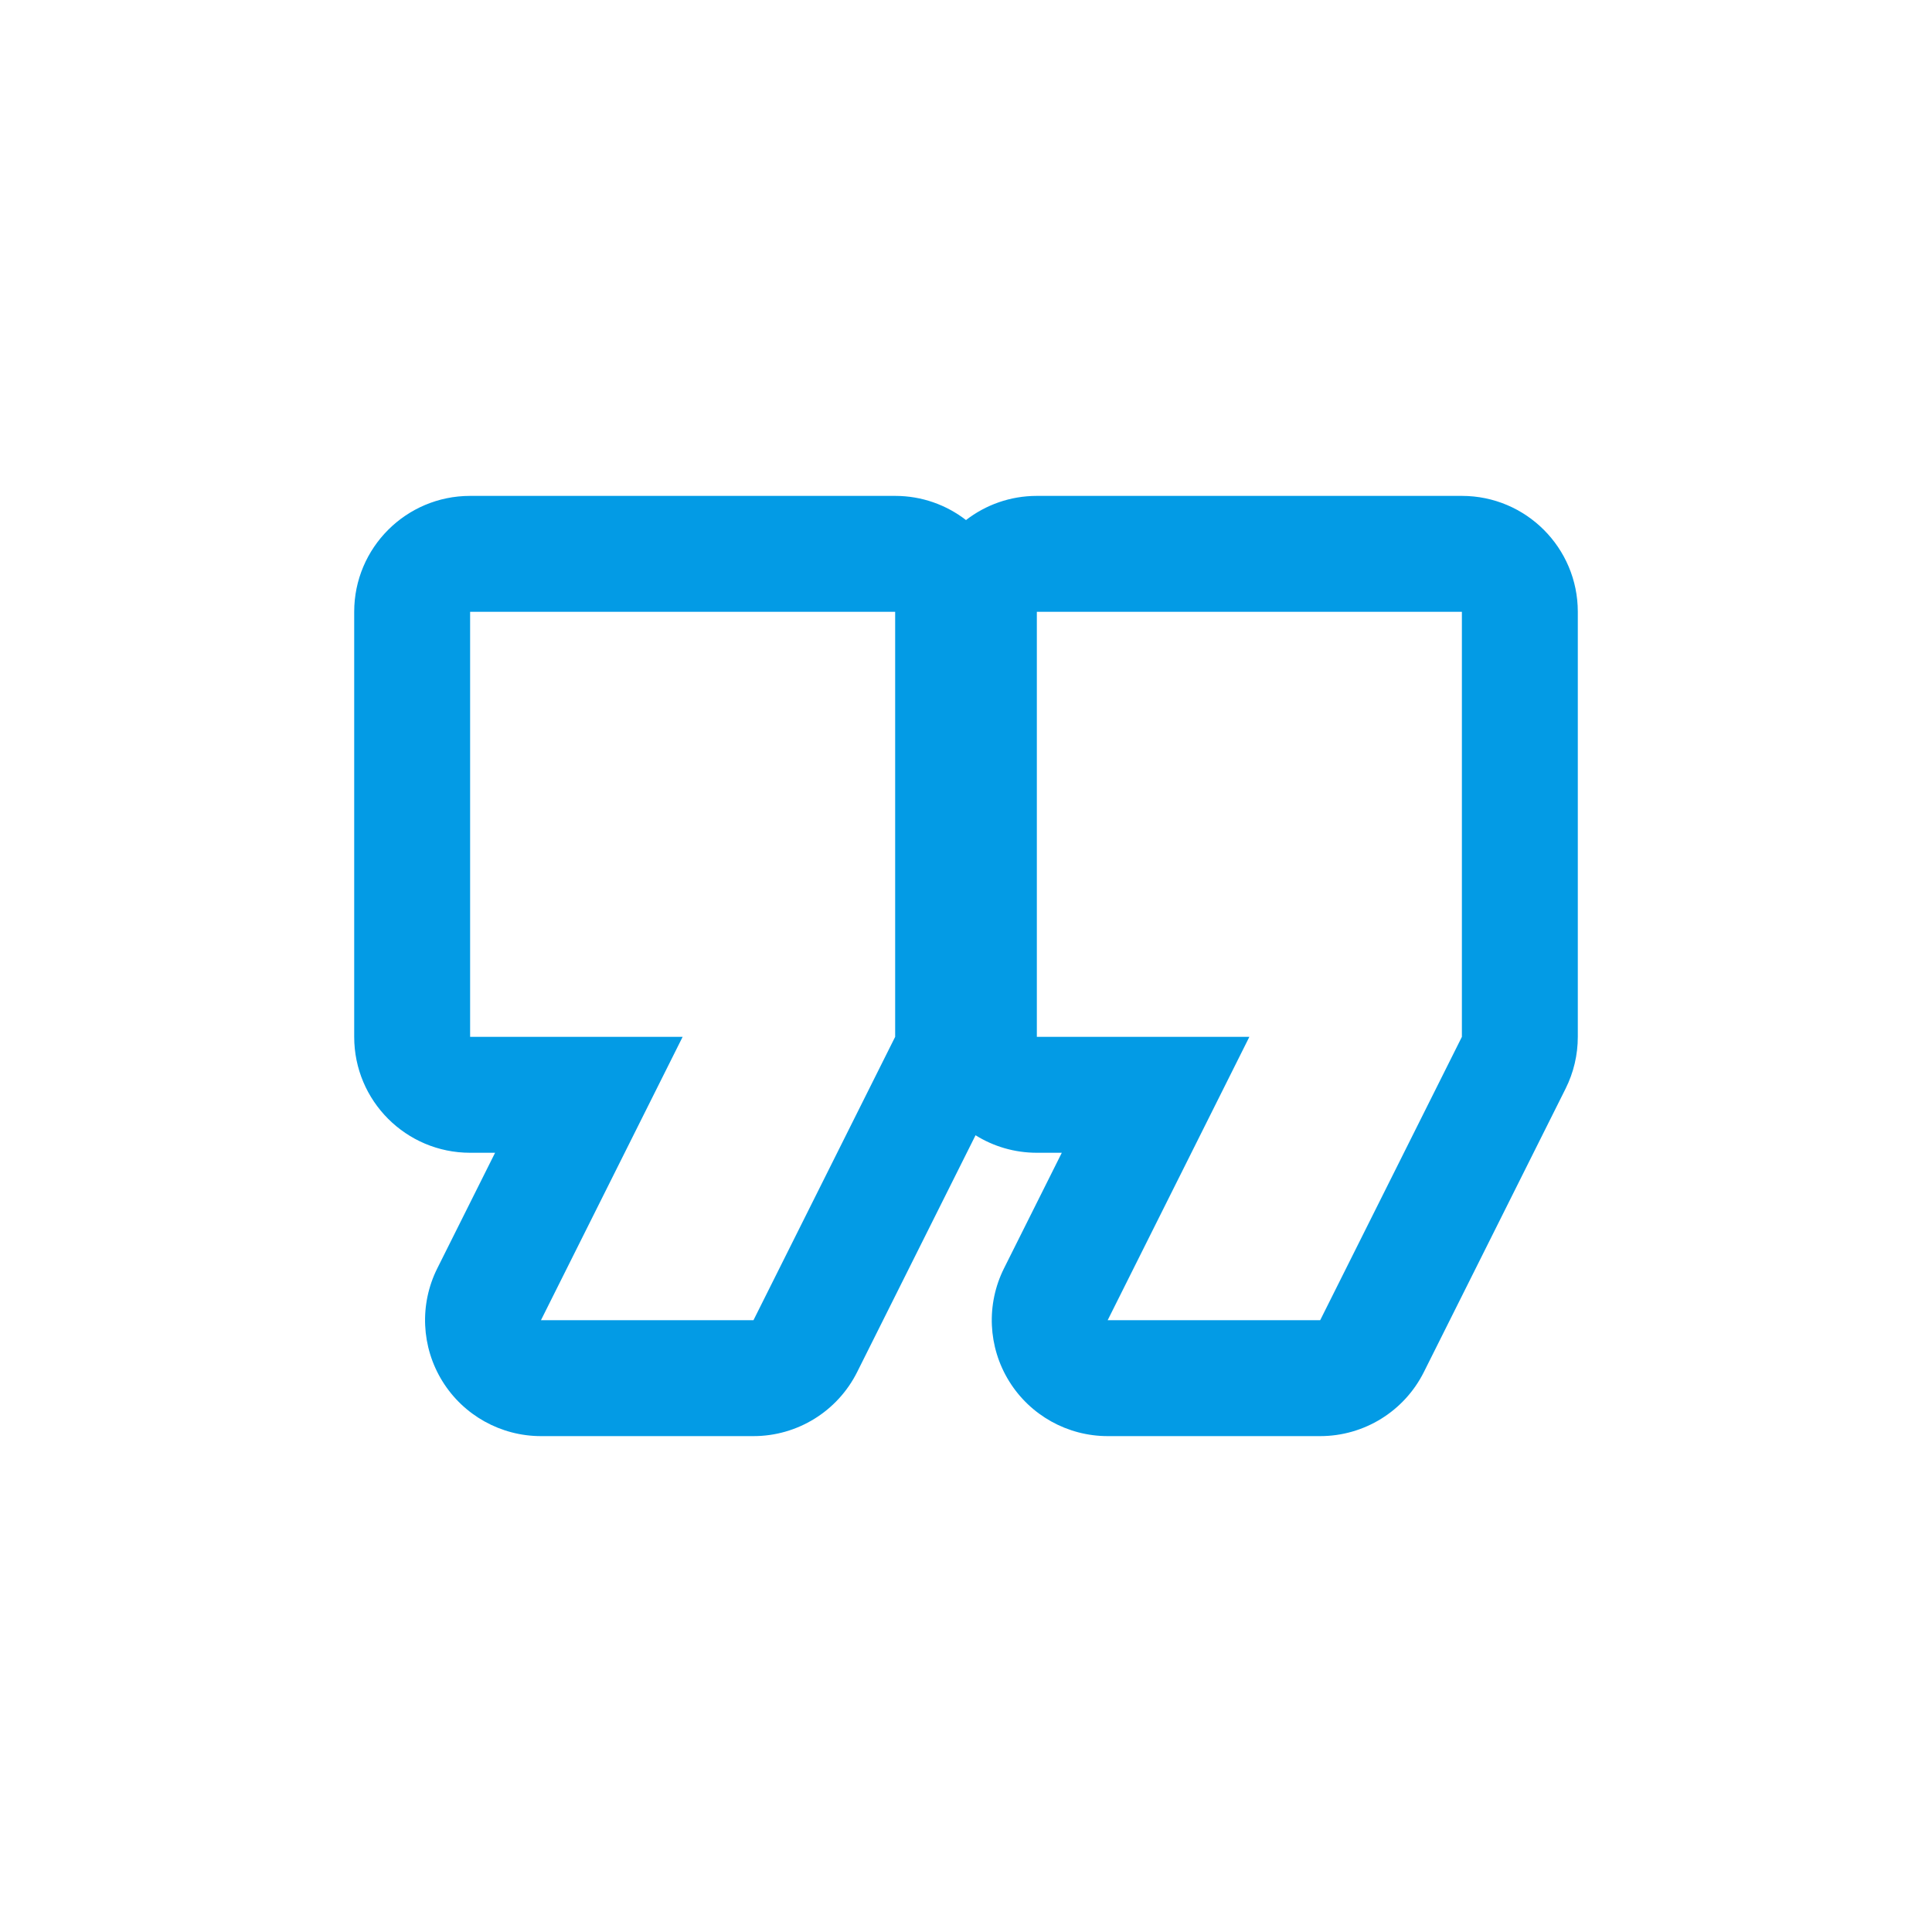 <svg version="1.1" xmlns="http://www.w3.org/2000/svg" xmlns:xlink="http://www.w3.org/1999/xlink" viewBox="0,0,1024,1024">
	<!-- Color names: teamapps-color-1 -->
	<desc>format_quote icon - Licensed under Apache License v2.0 (http://www.apache.org/licenses/LICENSE-2.0) - Created with Iconfu.com - Derivative work of Material icons (Copyright Google Inc.)</desc>
	<g fill="none" fill-rule="nonzero" style="mix-blend-mode: normal">
		<g color="#039be5" class="teamapps-color-1">
			<path d="M549.55,610.99c-11.93,0 -23.06,-3.4 -32.49,-9.28l-62.75,125.5c-10.41,20.81 -31.68,33.96 -54.95,33.96h-112.64c-21.29,0 -41.07,-11.03 -52.26,-29.14c-11.19,-18.11 -12.21,-40.73 -2.69,-59.78l30.63,-61.26h-13.23c-33.93,0 -61.44,-27.51 -61.44,-61.44v-225.28c0,-33.93 27.51,-61.44 61.44,-61.44h225.28c14.14,0 27.17,4.78 37.55,12.81c10.38,-8.03 23.41,-12.81 37.55,-12.81h225.28c33.93,0 61.44,27.51 61.44,61.44v225.28c0,9.54 -2.22,18.95 -6.49,27.48l-75.1,150.18c-10.41,20.81 -31.68,33.96 -54.95,33.96h-112.64c-21.29,0 -41.07,-11.03 -52.26,-29.14c-11.19,-18.11 -12.21,-40.73 -2.69,-59.78l30.63,-61.26zM286.72,699.73h112.64l75.09,-150.18v-225.28h-225.28v225.28h112.64zM587.09,699.73h112.64l75.1,-150.18v-225.28h-225.28v225.28h112.64z" fill="currentColor"/>
		</g>
	</g>
</svg>